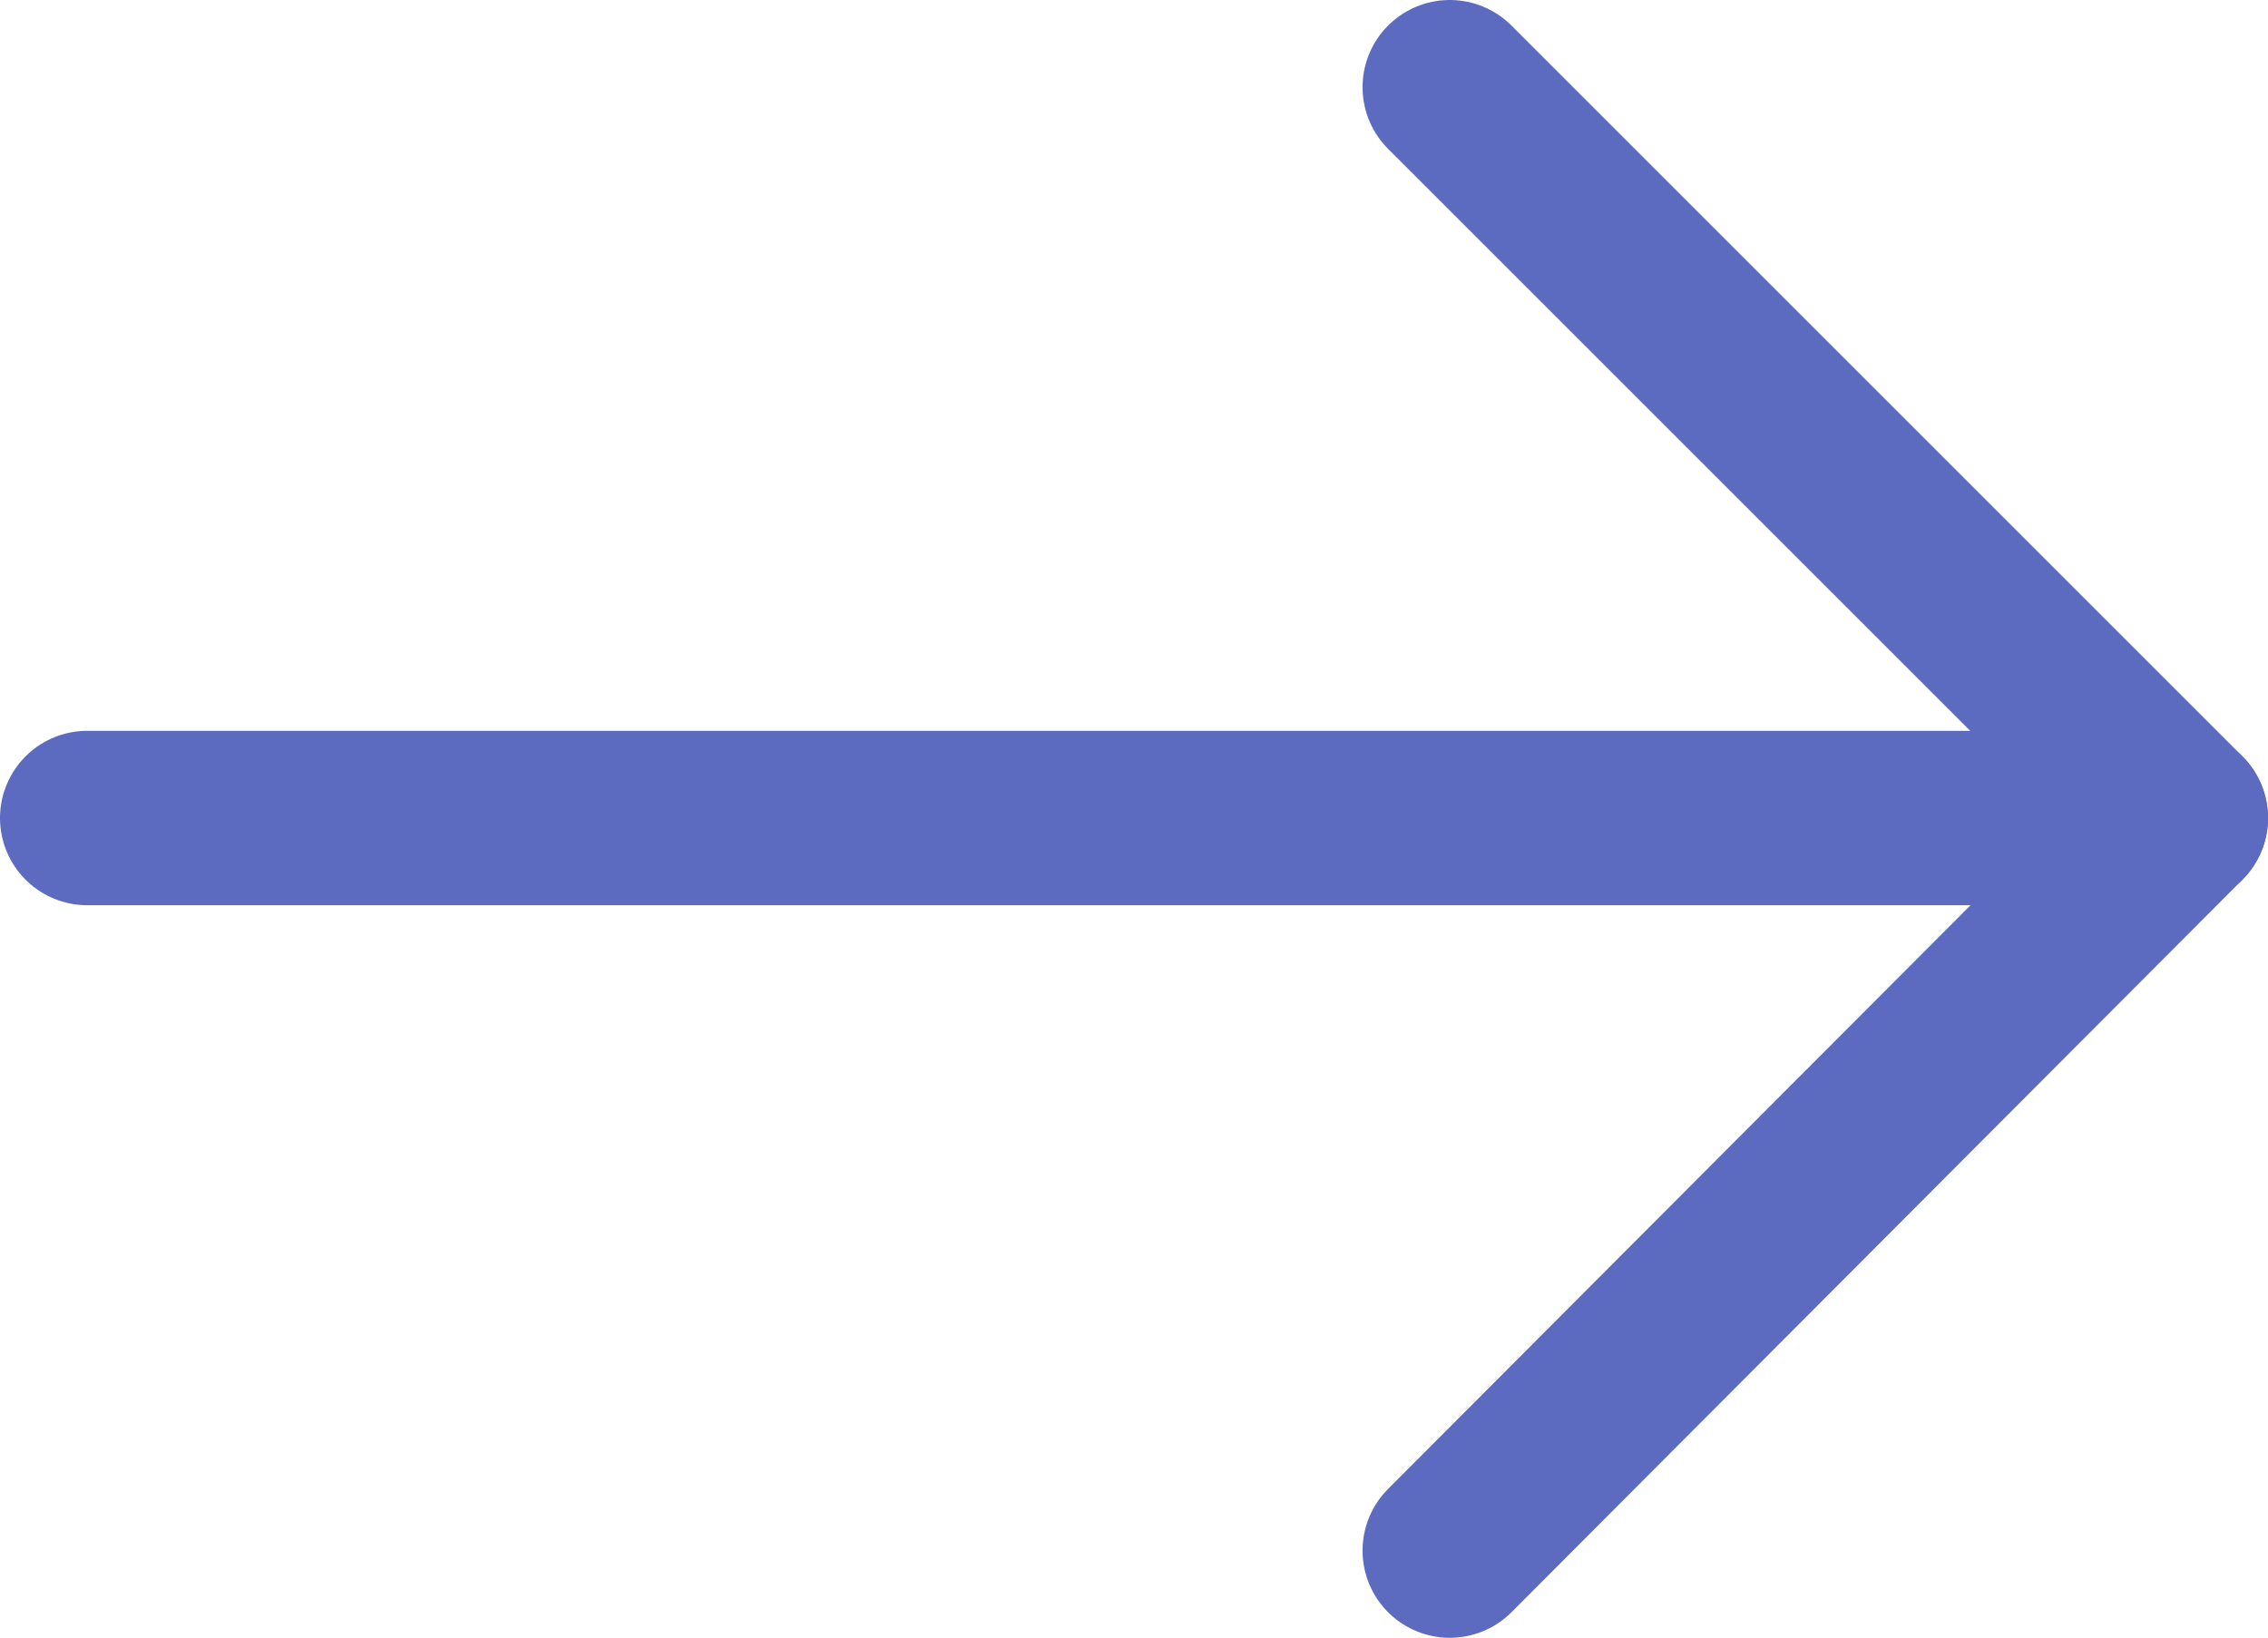<svg xmlns="http://www.w3.org/2000/svg" viewBox="0 0 13 9.39"><defs><style>.cls-1{fill:none;stroke:#5c6bc0;stroke-linecap:round;stroke-linejoin:round;}</style></defs><title>11Asset 7right-arrow-line</title><g id="Layer_2" data-name="Layer 2"><g id="Layer_1-2" data-name="Layer 1"><line class="cls-1" x1="8.31" y1="0.5" x2="12.5" y2="4.69"/><line class="cls-1" x1="8.31" y1="8.89" x2="12.5" y2="4.69"/><line class="cls-1" x1="12.09" y1="4.69" x2="0.5" y2="4.69"/></g></g></svg>
